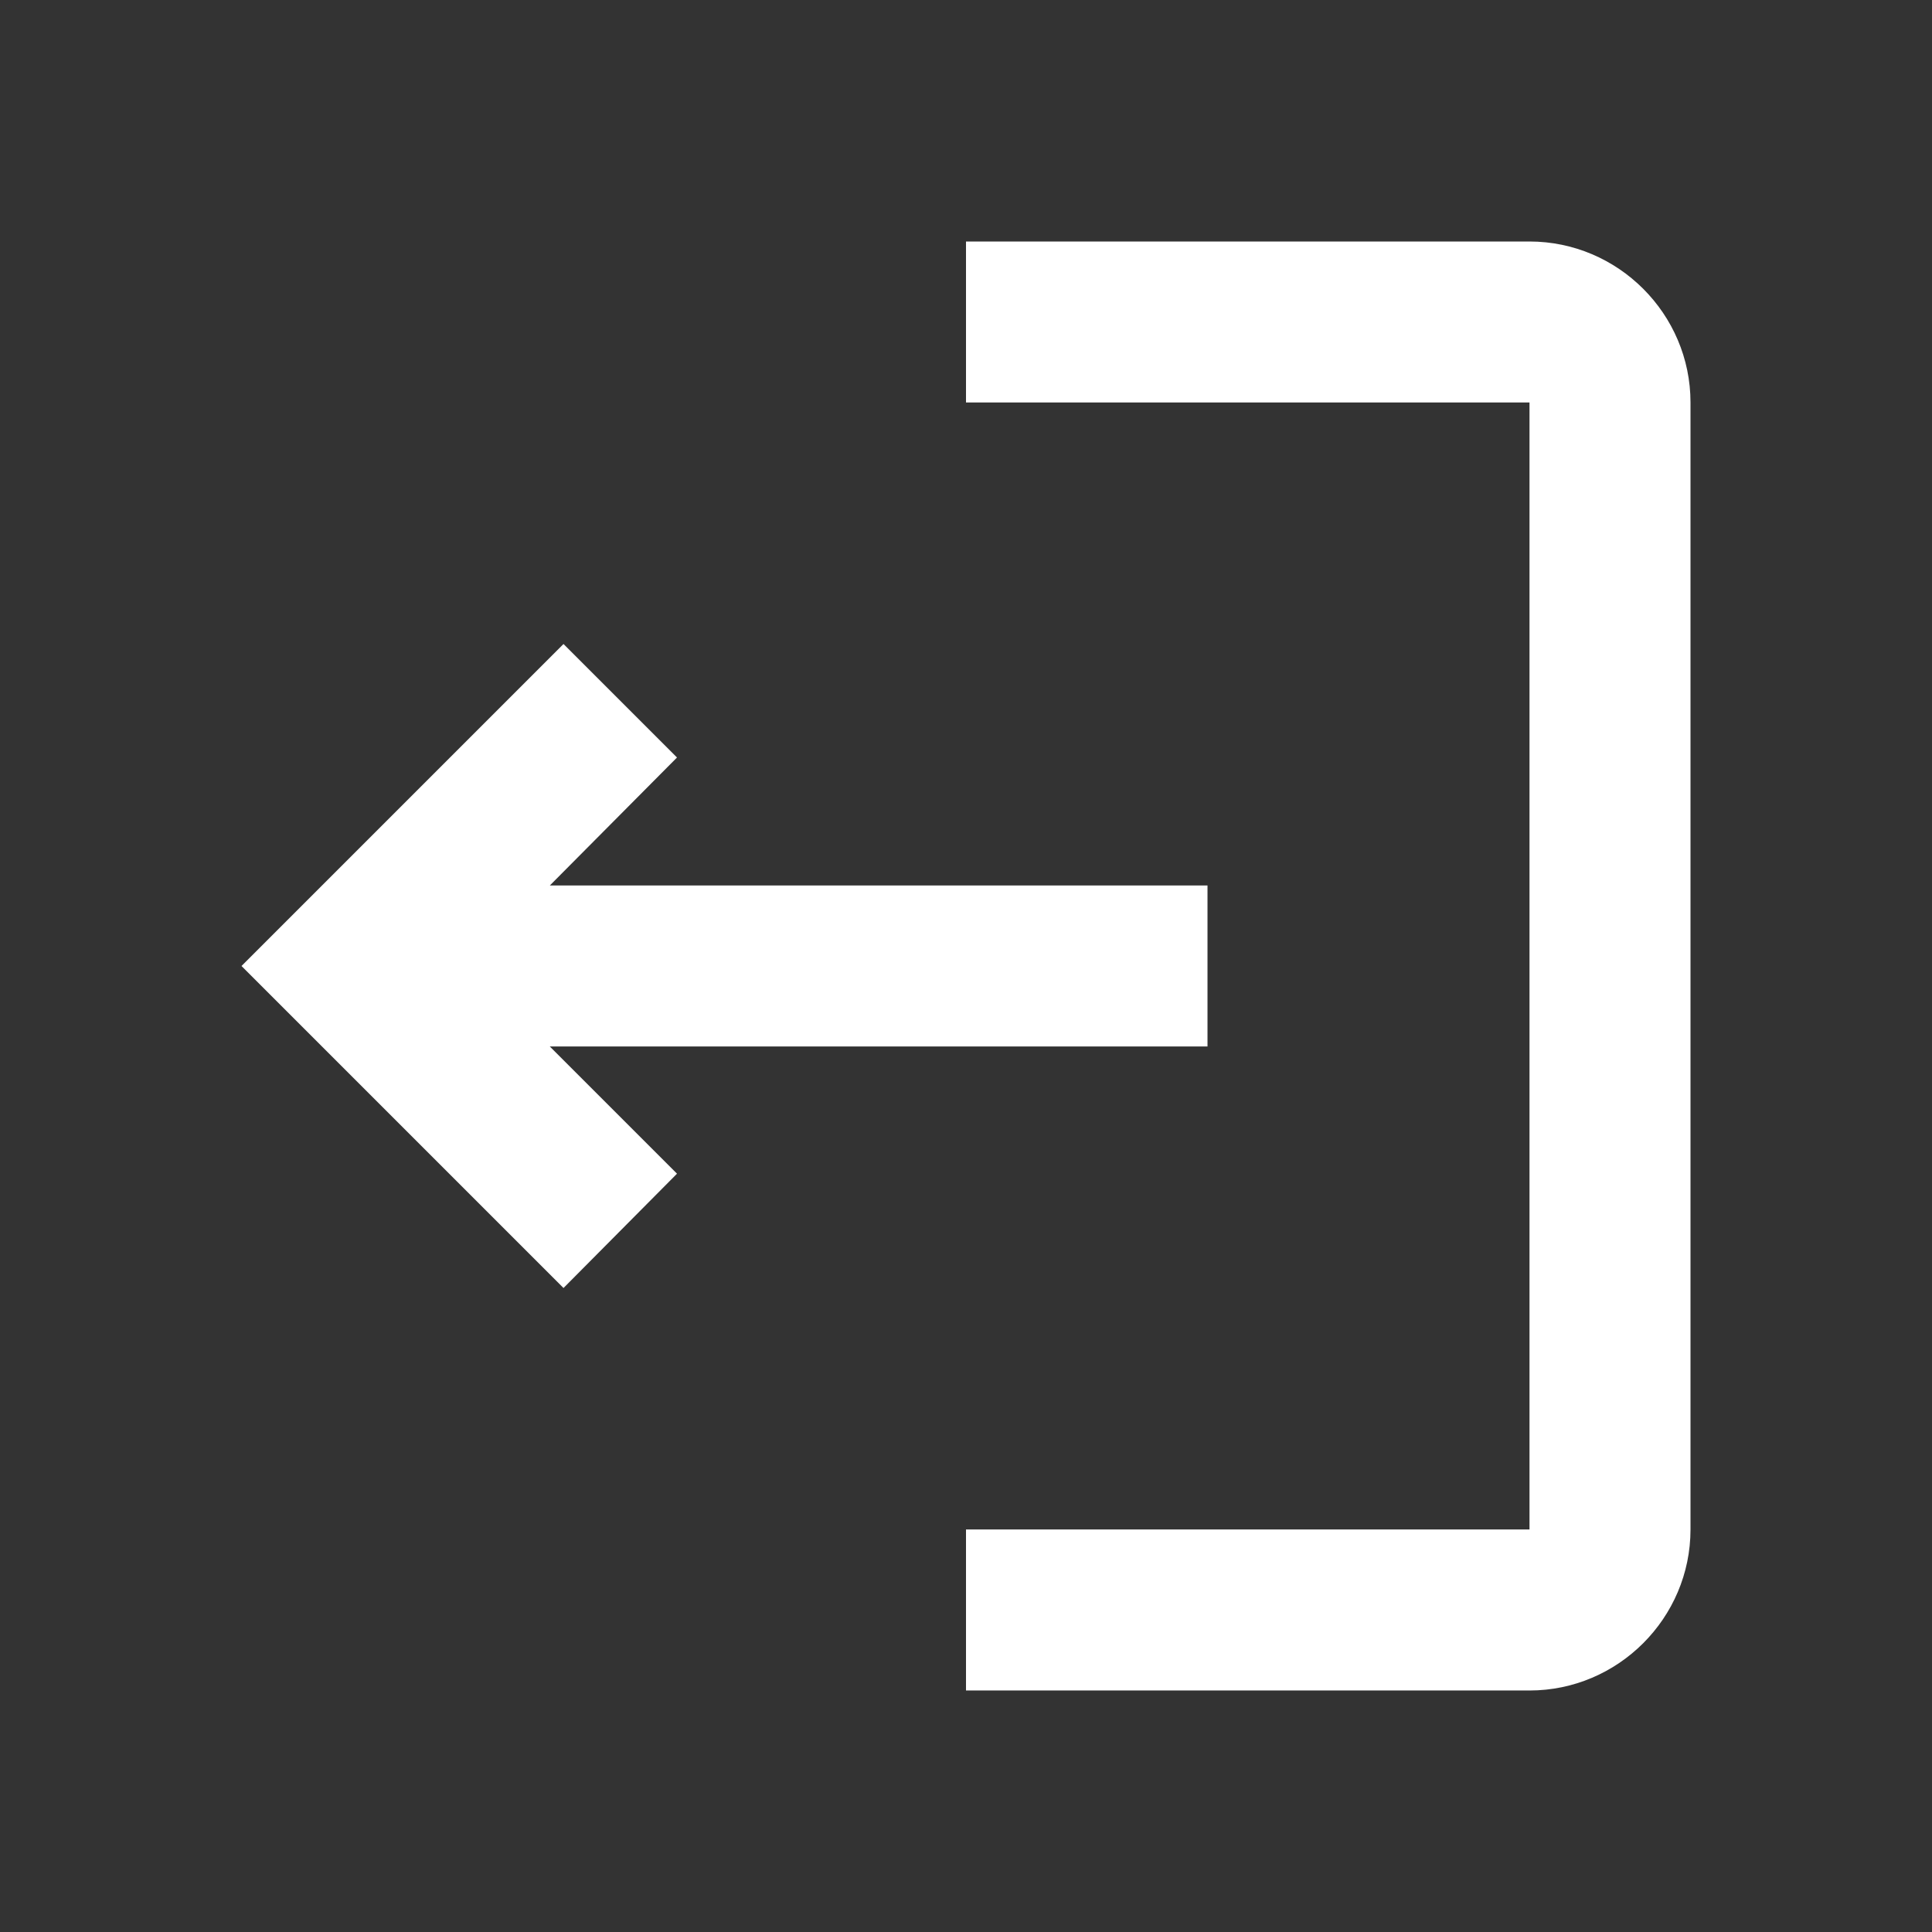 <svg id="edvs9fiVCkH1" xmlns="http://www.w3.org/2000/svg" xmlns:xlink="http://www.w3.org/1999/xlink" viewBox="0 0 24 24" shape-rendering="geometricPrecision" text-rendering="geometricPrecision"><rect x="0" y="0" width="24" height="24" fill="#333333" stroke="none"/><g><path d="M0,0h24v24h-24L0,0Z" fill="none"/></g><g transform="matrix(-1 0 0 1 24 0)"><path d="M17,8L15.59,9.41L17.17,11L9,11v2h8.17l-1.58,1.58L17,16l4-4-4-4ZM5,5h7v-2h-7C3.9,3,3,3.9,3,5v14c0,1.1.9,2,2,2h7v-2h-7L5,5Z" fill="#fff"/></g></svg>